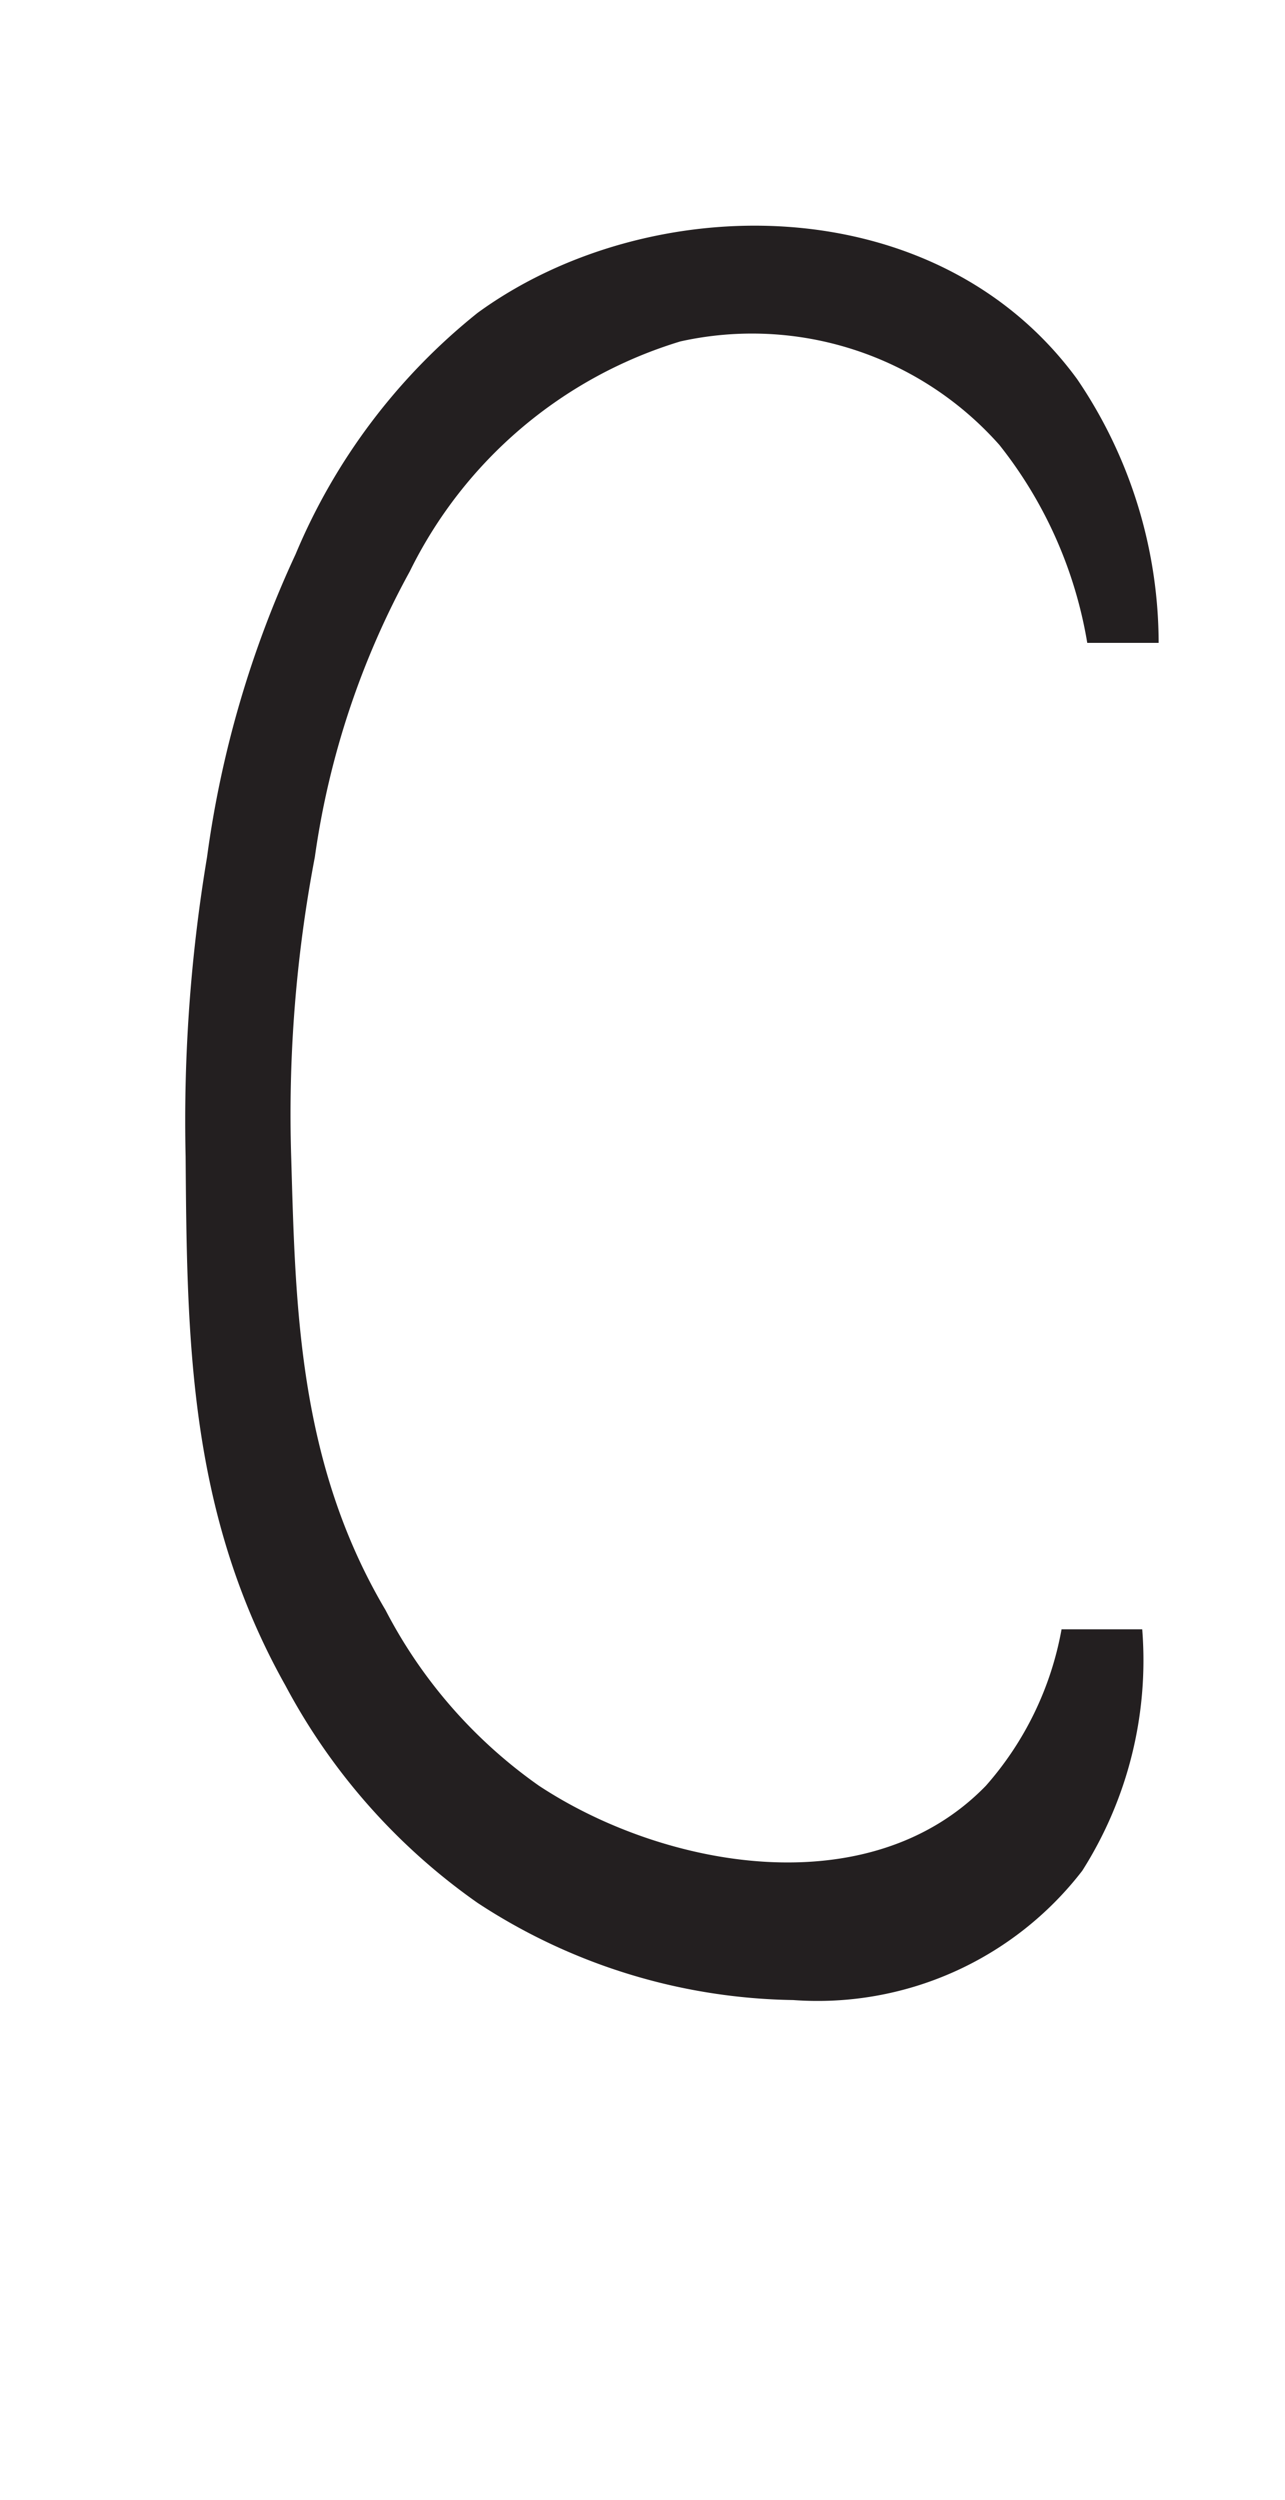 <svg xmlns="http://www.w3.org/2000/svg" viewBox="0 0 18 35"><defs><style>.a{fill:#231f20;}</style></defs><path class="a" d="M11.11,28a8.27,8.27,0,0,1-4.42-1.36A8.71,8.71,0,0,1,4,23.6c-1.36-2.42-1.38-4.84-1.4-7.41A22.4,22.4,0,0,1,2.9,12,14.71,14.71,0,0,1,4.14,7.76,8.55,8.55,0,0,1,6.69,4.38c2.39-1.74,6.42-1.78,8.4.93A6.58,6.58,0,0,1,16.23,9l-1,0A6.05,6.05,0,0,0,14,6.23,4.63,4.63,0,0,0,9.53,4.78,6.24,6.24,0,0,0,5.74,8,11.67,11.67,0,0,0,4.41,12a19.21,19.21,0,0,0-.33,4.23c.06,2.07.1,4.25,1.32,6.31A6.86,6.86,0,0,0,7.55,25c1.76,1.16,4.63,1.68,6.26,0a4.52,4.52,0,0,0,1.06-2.19H16a5.49,5.49,0,0,1-.84,3.38A4.68,4.68,0,0,1,11.11,28Z"/></svg>
